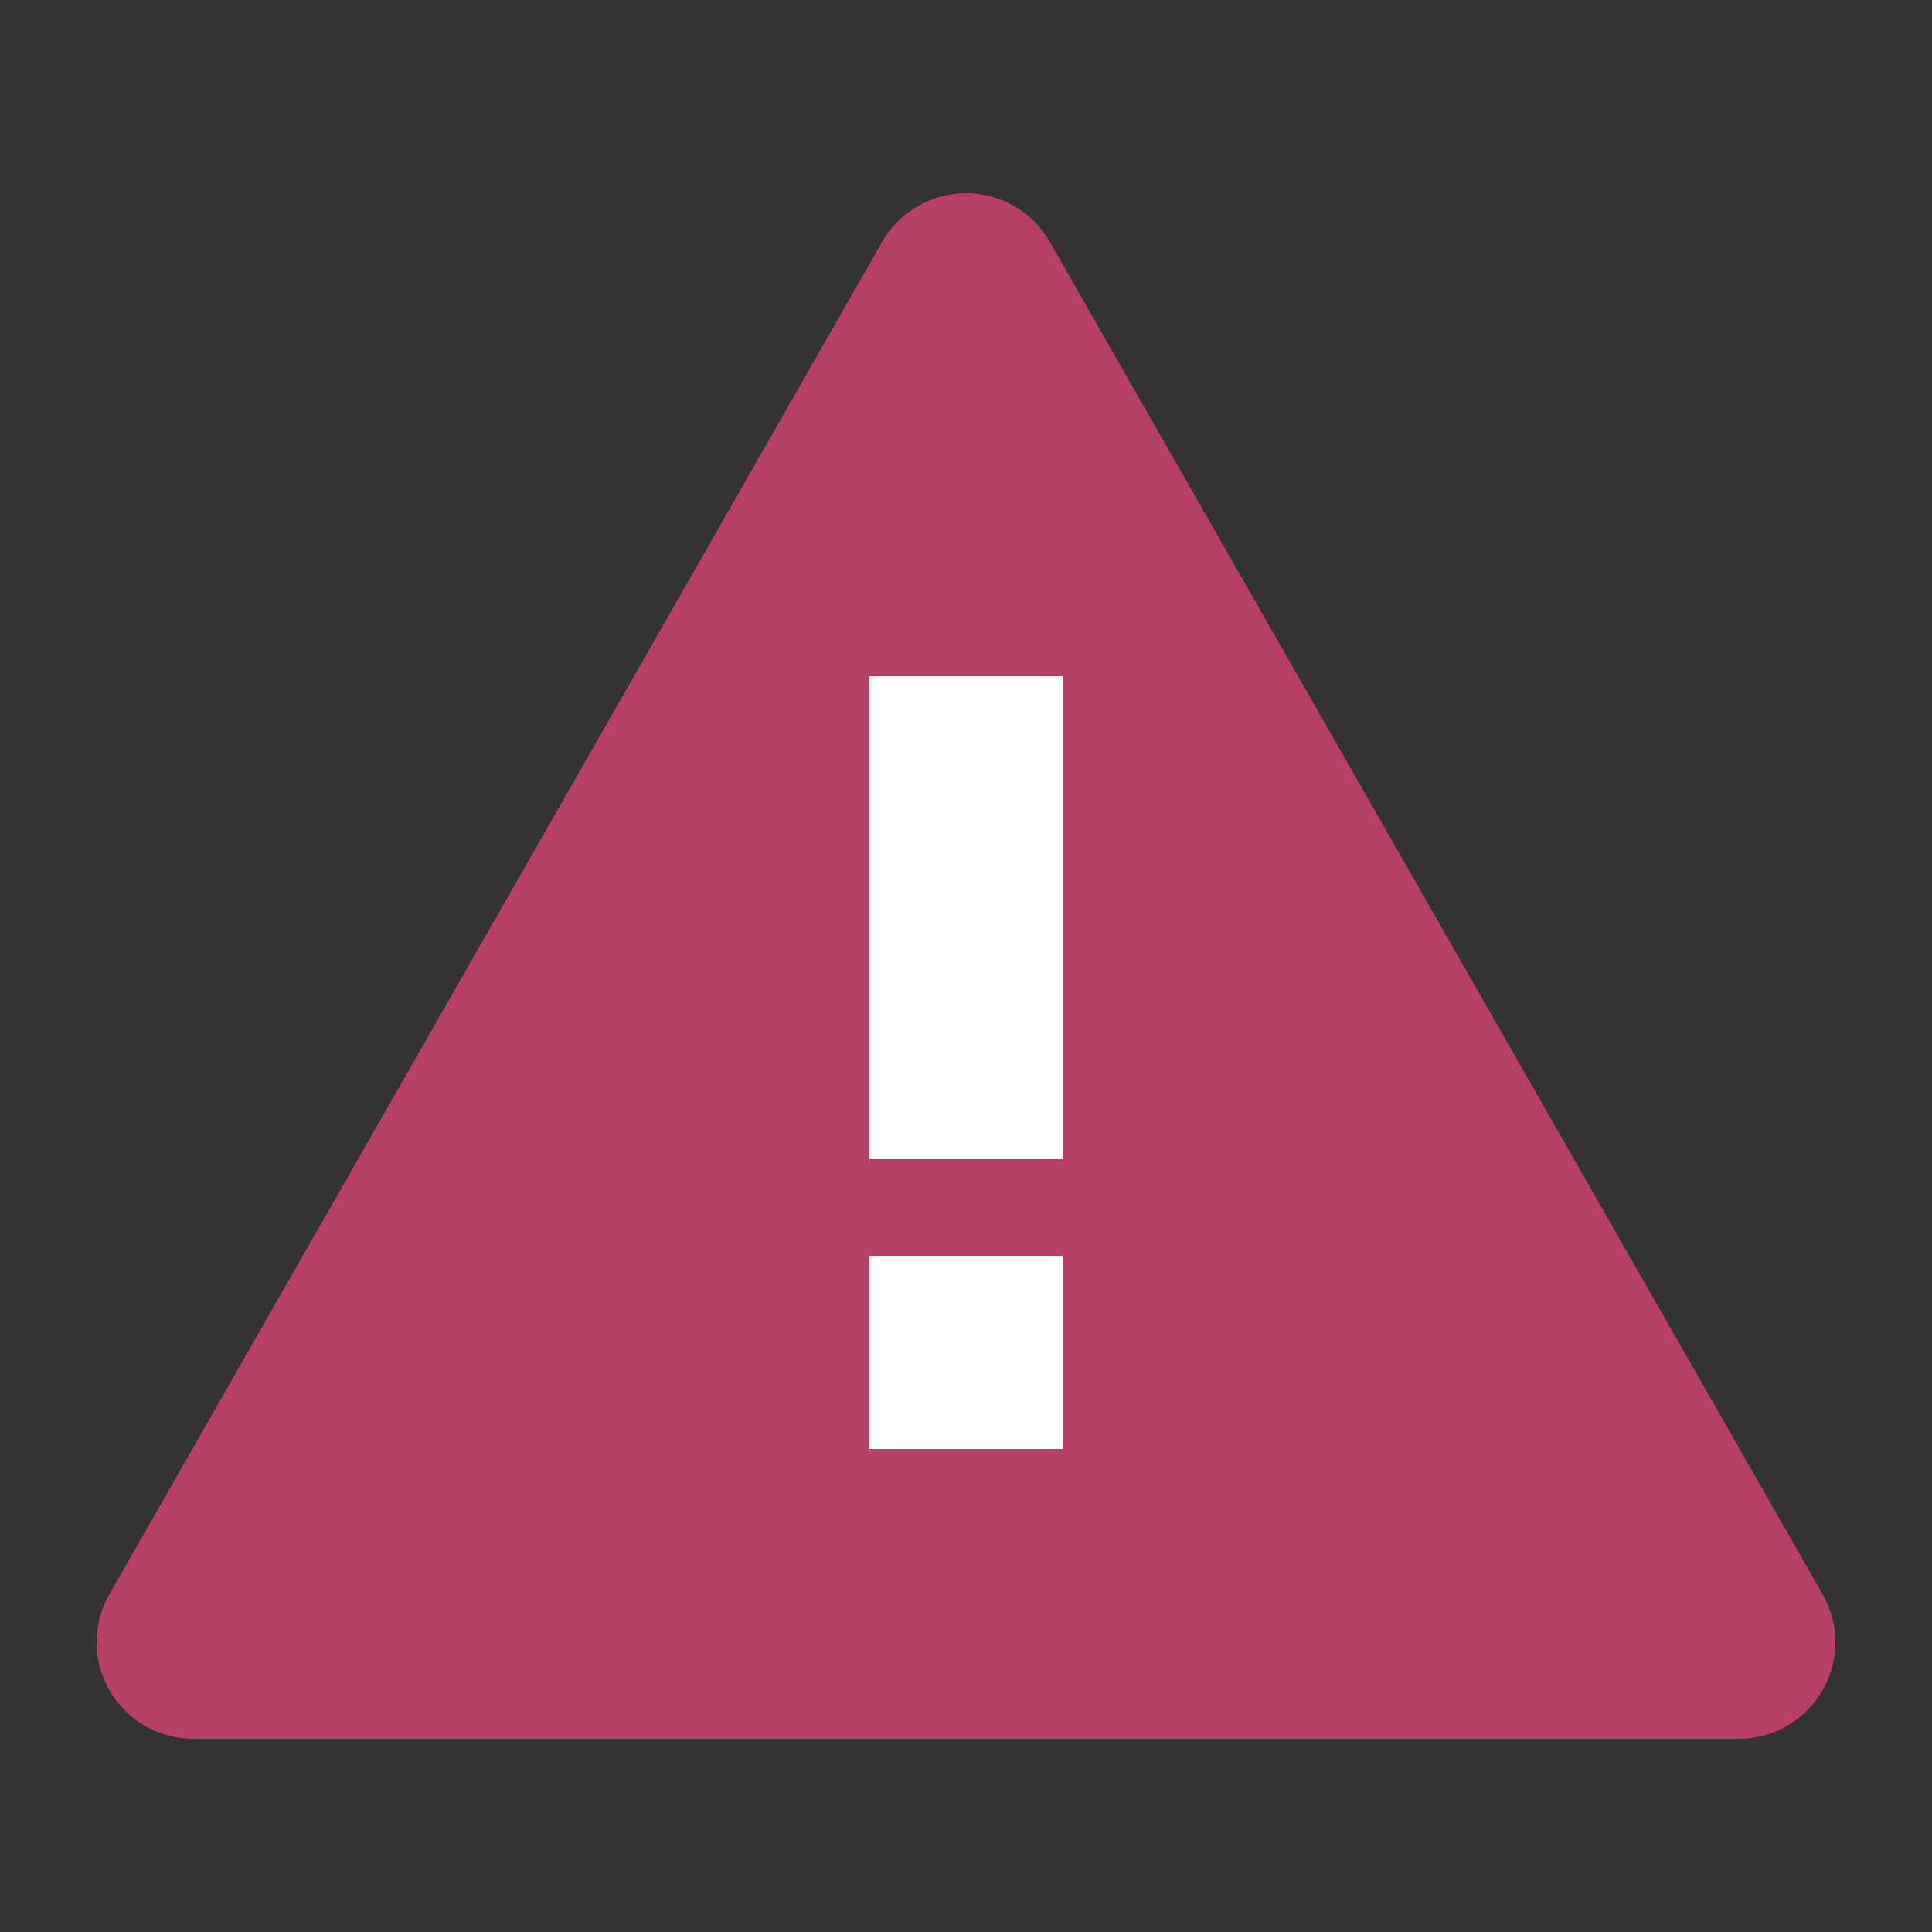 <svg width="40" height="40" viewBox="0 0 40 40" fill="none" xmlns="http://www.w3.org/2000/svg">
<rect x="0" y="0" width="40" height="40" fill="#333333" stroke="none"/>
<path fill-rule="evenodd" clip-rule="evenodd" d="M20 4C20.718 4 21.38 4.385 21.736 5.008L37.736 33.008C38.09 33.627 38.088 34.387 37.73 35.004C37.372 35.62 36.713 36 36 36H4C3.287 36 2.628 35.62 2.27 35.004C1.912 34.387 1.91 33.627 2.264 33.008L18.264 5.008C18.62 4.385 19.282 4 20 4Z" fill="#B74166"/>
<path d="M18 14V24H22V14H18Z" fill="white"/>
<path d="M22 26H18V30H22V26Z" fill="white"/>
<path d="M18 14V24H22V14H18Z" fill="white"/>
<path d="M22 26H18V30H22V26Z" fill="white"/>
</svg>
